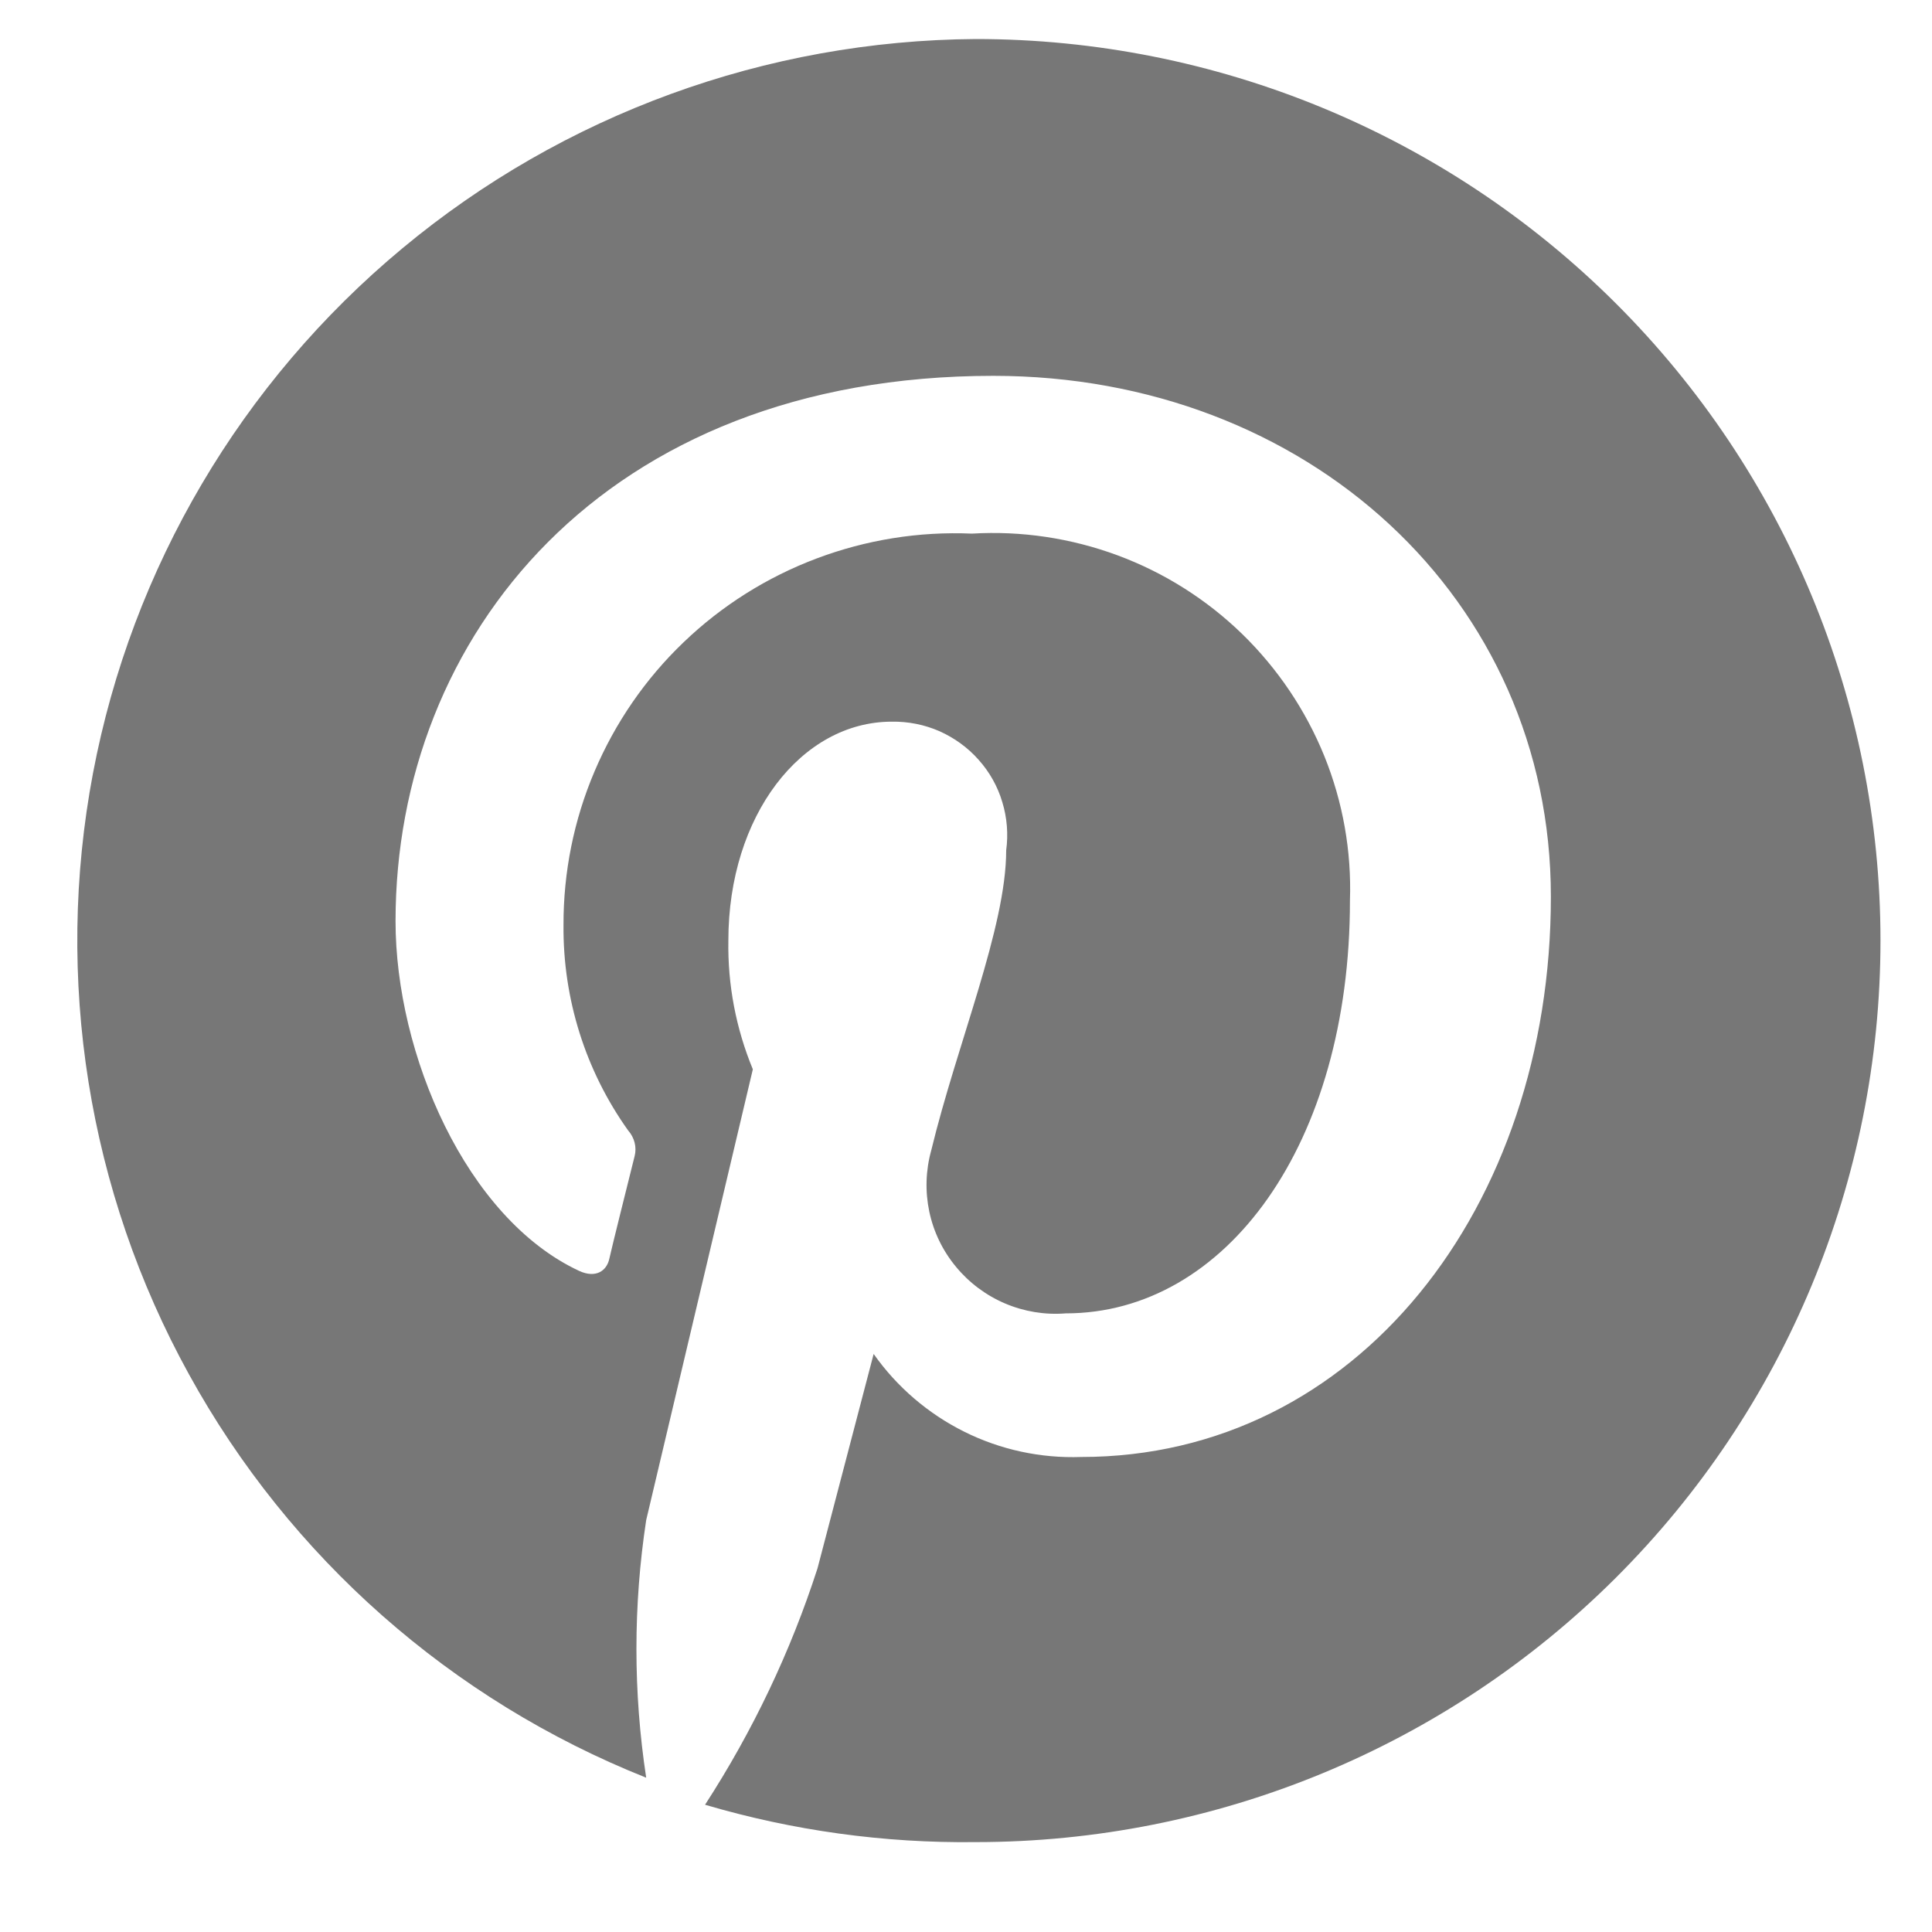 <svg width="15" height="15" viewBox="0 0 15 15" fill="none" xmlns="http://www.w3.org/2000/svg">
<path d="M7.576 0.303C5.948 0.314 4.374 0.888 3.124 1.928C1.873 2.968 1.024 4.408 0.722 6.003C0.42 7.598 0.683 9.248 1.467 10.67C2.25 12.093 3.505 13.2 5.017 13.802C4.916 13.139 4.916 12.465 5.017 11.802L5.845 8.302C5.714 7.985 5.649 7.645 5.655 7.302C5.655 6.332 6.222 5.603 6.924 5.603C7.051 5.601 7.177 5.626 7.294 5.677C7.41 5.729 7.514 5.804 7.598 5.899C7.683 5.994 7.746 6.106 7.782 6.228C7.819 6.349 7.829 6.477 7.812 6.602C7.812 7.202 7.431 8.102 7.23 8.932C7.187 9.087 7.182 9.25 7.215 9.407C7.248 9.564 7.319 9.711 7.422 9.835C7.524 9.959 7.655 10.057 7.803 10.12C7.951 10.183 8.113 10.21 8.274 10.197C9.518 10.197 10.481 8.882 10.481 6.992C10.494 6.608 10.426 6.226 10.282 5.87C10.137 5.513 9.92 5.191 9.644 4.922C9.368 4.654 9.039 4.446 8.678 4.312C8.316 4.178 7.931 4.12 7.546 4.143C7.135 4.125 6.725 4.191 6.34 4.336C5.955 4.481 5.604 4.702 5.308 4.986C5.011 5.27 4.776 5.612 4.616 5.989C4.455 6.367 4.374 6.773 4.375 7.182C4.37 7.754 4.545 8.312 4.877 8.777C4.901 8.804 4.918 8.836 4.927 8.871C4.936 8.906 4.936 8.943 4.927 8.977C4.872 9.197 4.752 9.677 4.731 9.772C4.711 9.867 4.626 9.927 4.496 9.867C3.618 9.457 3.071 8.182 3.071 7.152C3.071 4.948 4.681 2.918 7.712 2.918C10.145 2.918 12.041 4.648 12.041 6.962C12.041 9.372 10.536 11.312 8.394 11.312C8.08 11.323 7.768 11.256 7.487 11.116C7.206 10.976 6.964 10.769 6.783 10.512L6.347 12.177C6.138 12.824 5.844 13.441 5.474 14.012C6.156 14.213 6.865 14.311 7.576 14.302C9.439 14.302 11.226 13.565 12.543 12.252C13.86 10.939 14.6 9.159 14.6 7.302C14.6 5.446 13.86 3.666 12.543 2.353C11.226 1.04 9.439 0.303 7.576 0.303Z" fill="#777777"/>
</svg>
